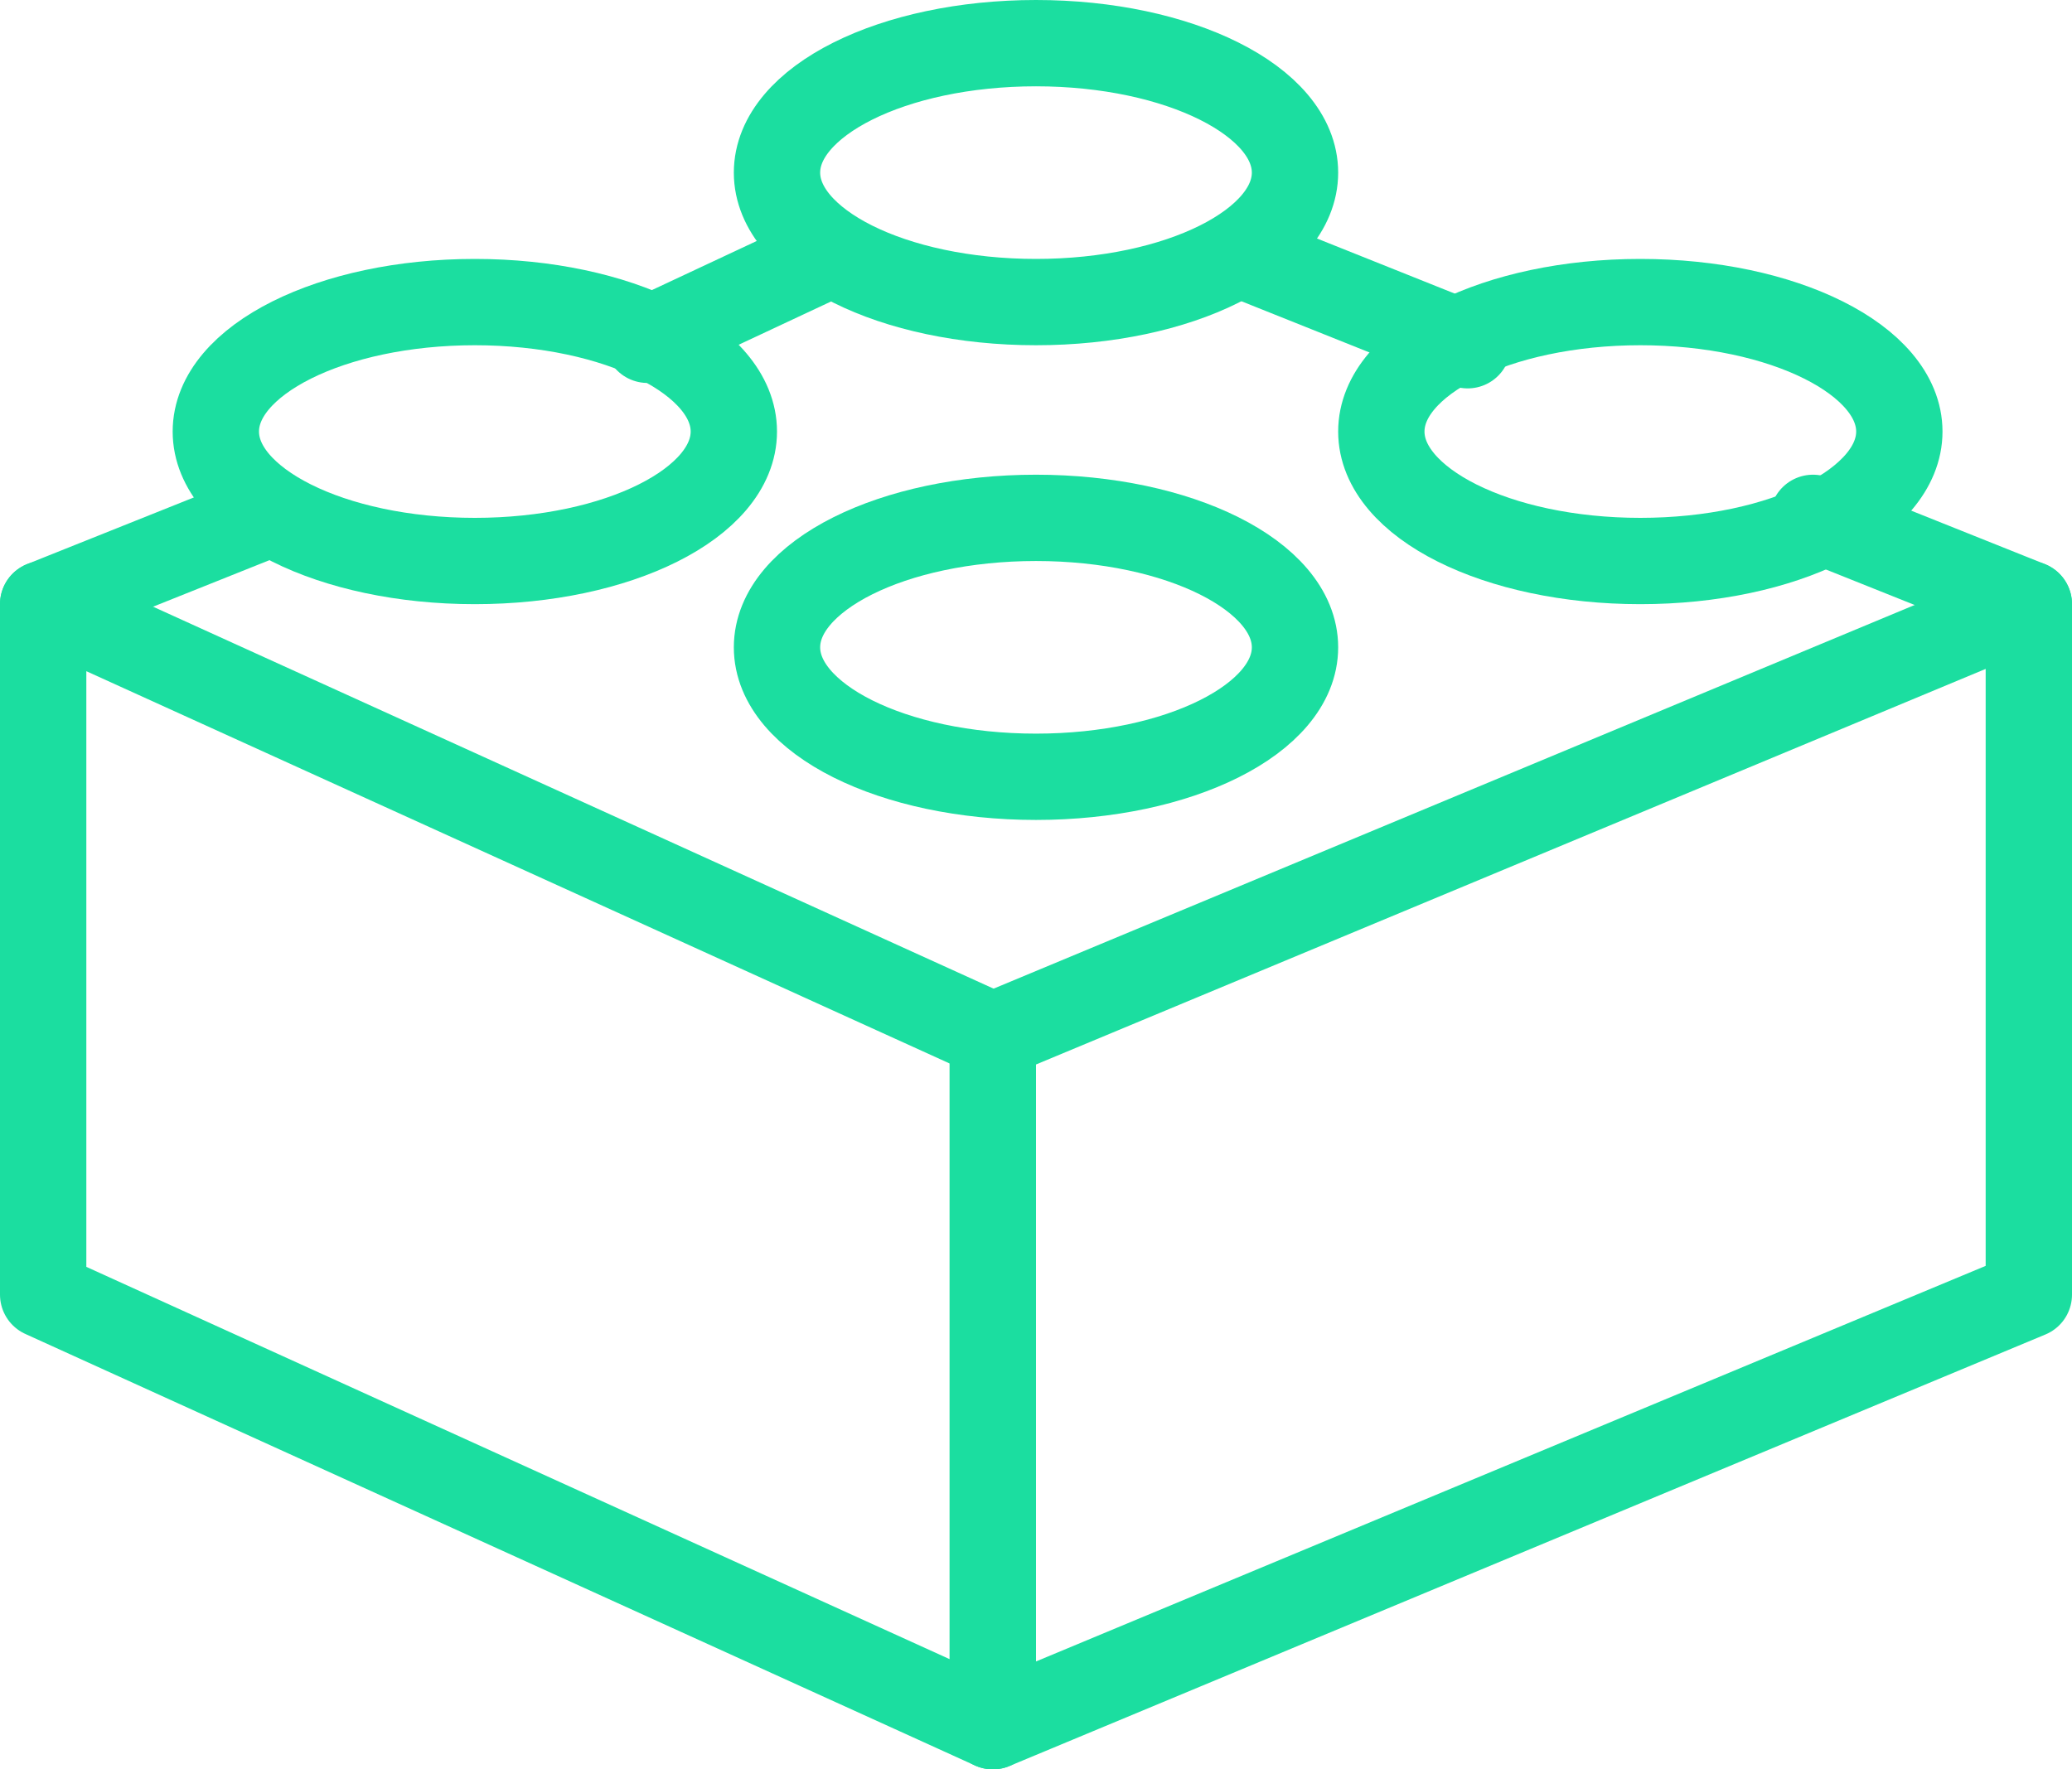 <?xml version="1.0" encoding="UTF-8"?>
<svg width="48px" height="41px" viewBox="0 0 48 41" version="1.1" xmlns="http://www.w3.org/2000/svg" xmlns:xlink="http://www.w3.org/1999/xlink">
    <!-- Generator: Sketch 51.2 (57519) - http://www.bohemiancoding.com/sketch -->
    <title>Group</title>
    <desc>Created with Sketch.</desc>
    <defs></defs>
    <g id="Graphic" stroke="none" stroke-width="1" fill="none" fill-rule="evenodd" stroke-linecap="round" stroke-linejoin="round">
        <g id="Desktop-HD-Copy-3" transform="translate(-739, -3015)" stroke="#1BDEA0" stroke-width="2">
            <g id="Group" transform="translate(740, 3016)">
                <polygon id="Stroke-3819" points="22 23 0 13 0 29 22 39"></polygon>
                <polygon id="Stroke-3820" points="46 13 22 23 22 39 46 29"></polygon>
                <path d="M29,14 C29,15.656 26.312,17 23,17 C19.686,17 17,15.656 17,14 C17,12.344 19.686,11 23,11 C26.312,11 29,12.344 29,14 L29,14 Z" id="Stroke-3821"></path>
                <path d="M29,3 C29,4.656 26.312,6 23,6 C19.686,6 17,4.656 17,3 C17,1.344 19.686,0 23,0 C26.312,0 29,1.344 29,3 L29,3 Z" id="Stroke-3822"></path>
                <path d="M43,9 C43,10.656 40.312,12 37,12 C33.686,12 31,10.656 31,9 C31,7.344 33.686,6 37,6 C40.312,6 43,7.344 43,9 L43,9 Z" id="Stroke-3823"></path>
                <path d="M16,9 C16,10.656 13.312,12 10,12 C6.686,12 4,10.656 4,9 C4,7.344 6.686,6 10,6 C13.312,6 16,7.344 16,9 L16,9 Z" id="Stroke-3824"></path>
                <path d="M5,11 L0,13" id="Stroke-3825"></path>
                <path d="M18,5 L14,6.874" id="Stroke-3826"></path>
                <path d="M33,7 L28,5" id="Stroke-3827"></path>
                <path d="M46,13 L41,11" id="Stroke-3828"></path>
            </g>
        </g>
    </g>
</svg>